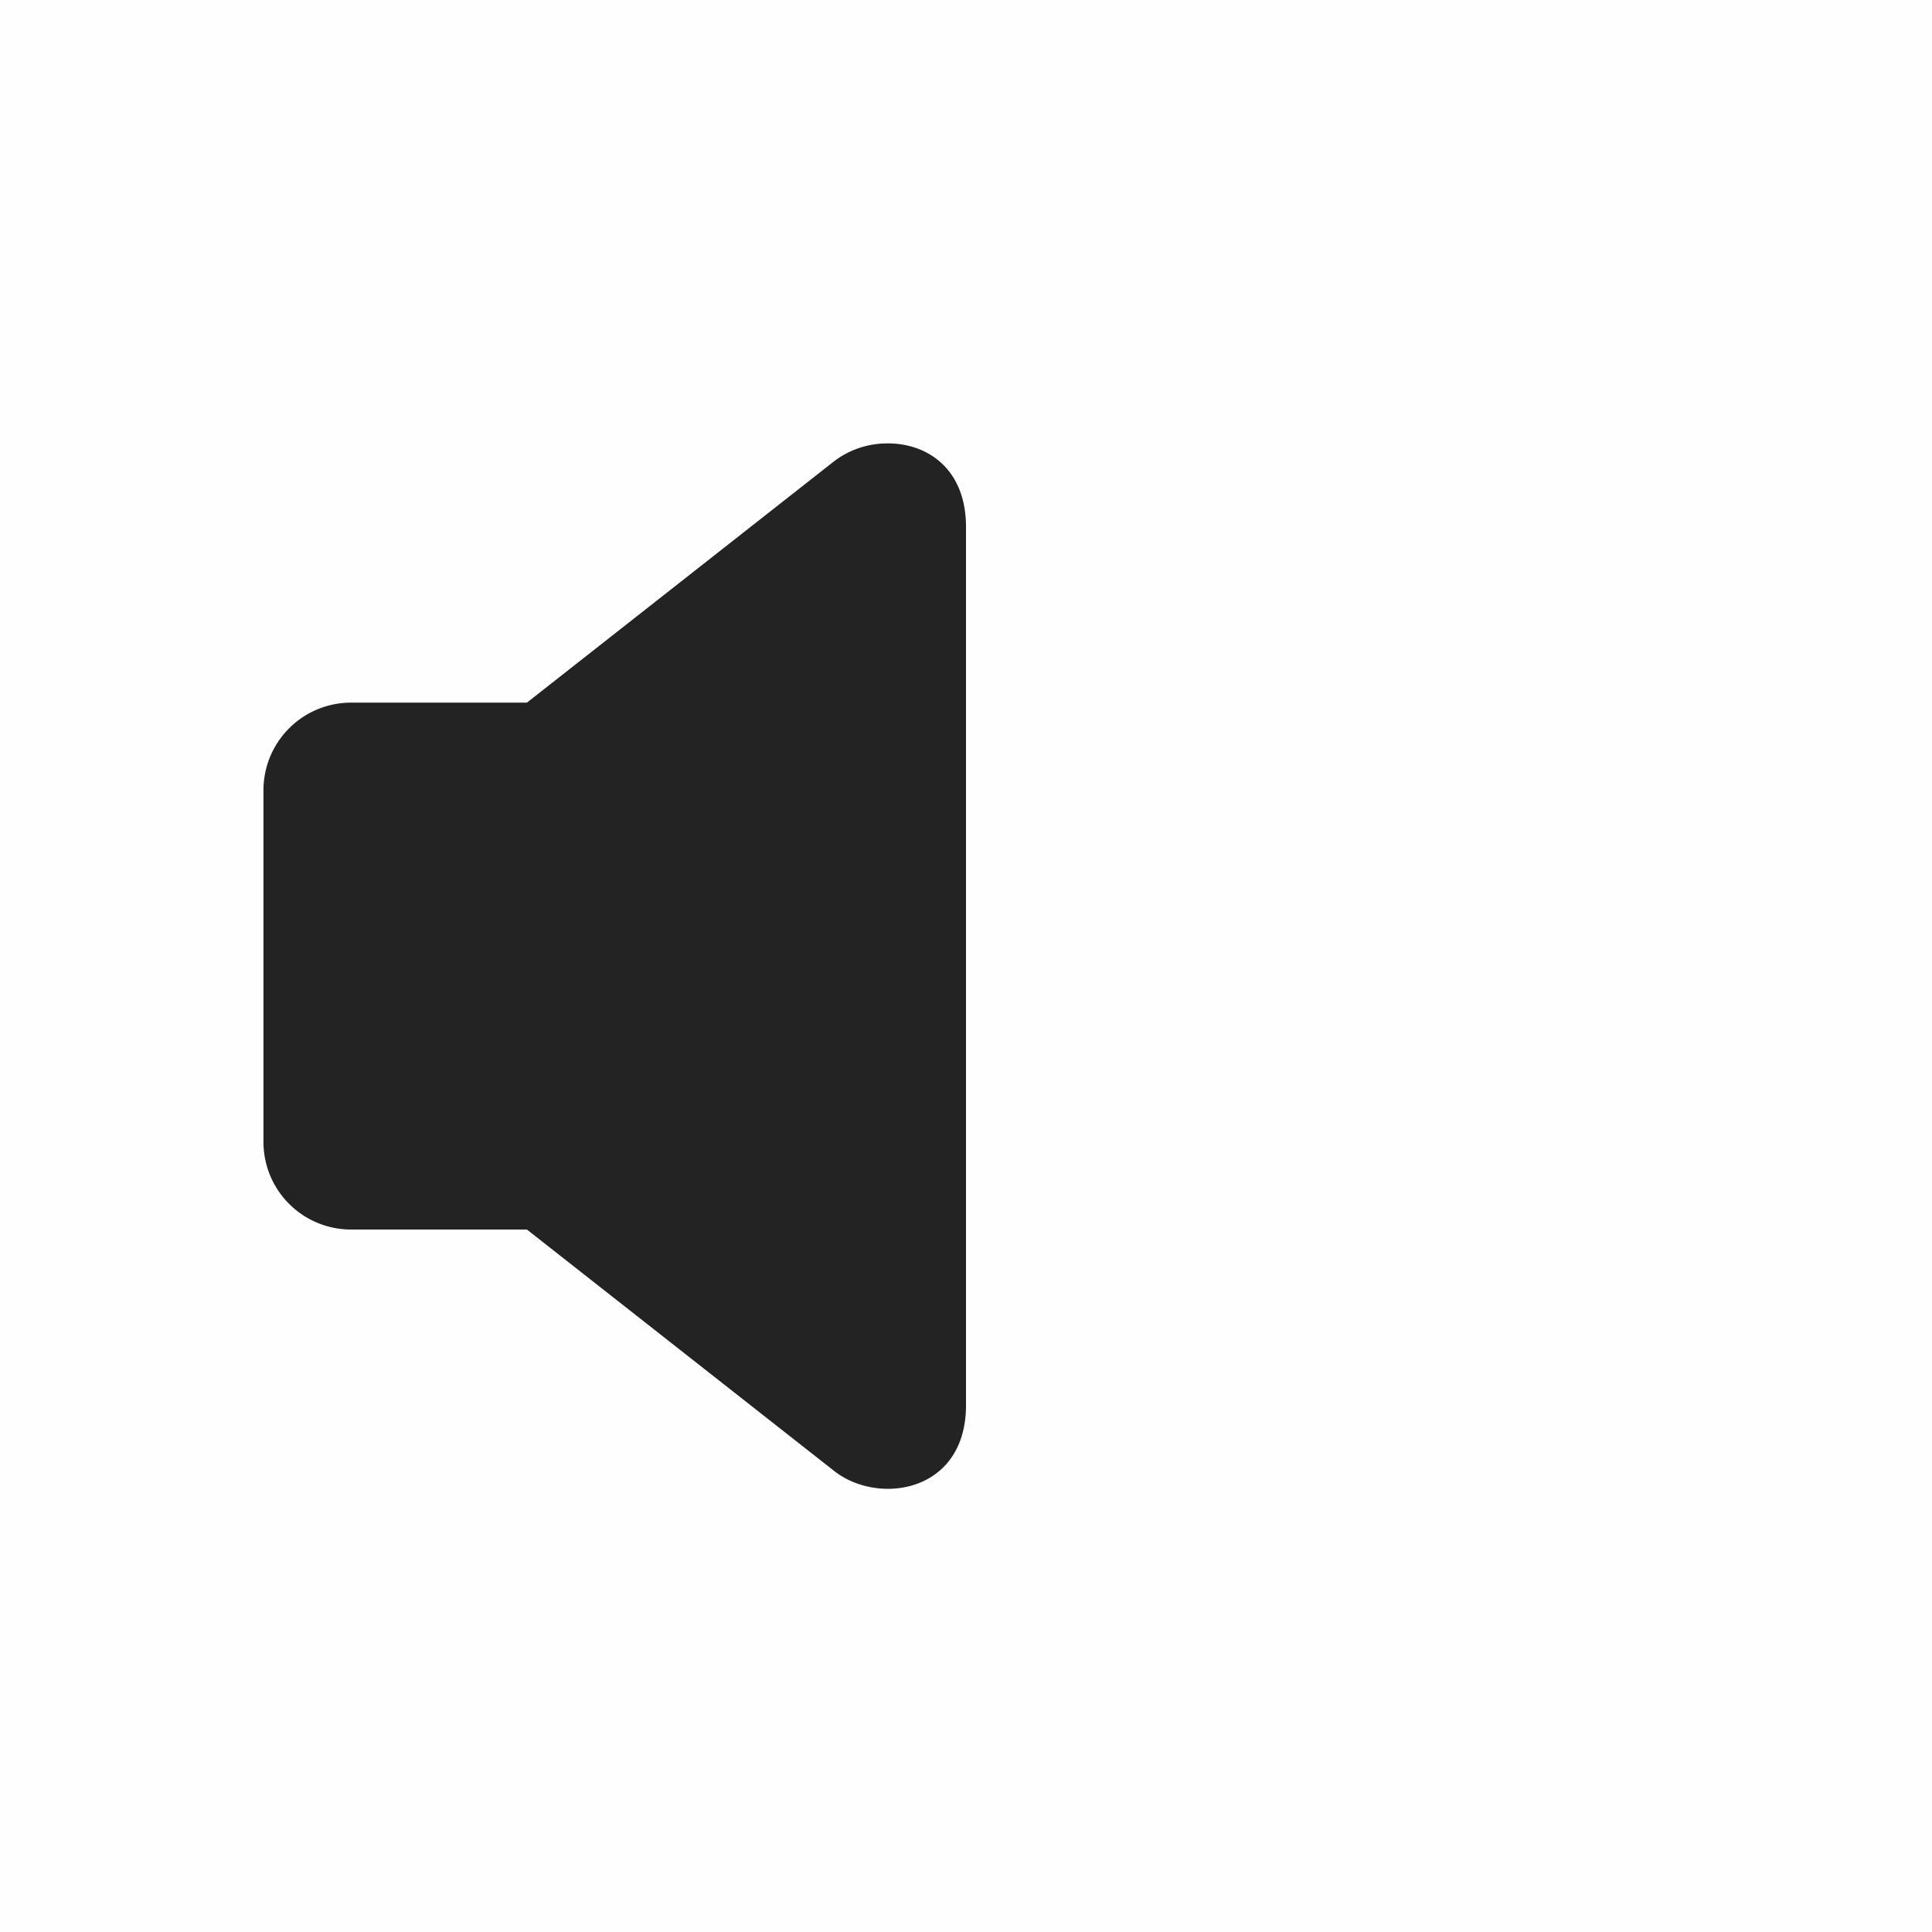 <?xml version="1.0" encoding="UTF-8" standalone="no"?>
<svg
   enable-background="new"
   viewBox="0 0 22 22"
   version="1.1"
   id="svg1440"
   sodipodi:docname="player-volume.svg"
   inkscape:version="1.2 (dc2aedaf03, 2022-05-15)"
   width="22"
   height="22"
   xmlns:inkscape="http://www.inkscape.org/namespaces/inkscape"
   xmlns:sodipodi="http://sodipodi.sourceforge.net/DTD/sodipodi-0.dtd"
   xmlns="http://www.w3.org/2000/svg"
   xmlns:svg="http://www.w3.org/2000/svg">
  <sodipodi:namedview
     id="namedview1442"
     pagecolor="#ffffff"
     bordercolor="#000000"
     borderopacity="0.25"
     inkscape:showpageshadow="2"
     inkscape:pageopacity="0.0"
     inkscape:pagecheckerboard="0"
     inkscape:deskcolor="#d1d1d1"
     showgrid="false"
     inkscape:zoom="23.71875"
     inkscape:cx="3.8366271"
     inkscape:cy="11.003953"
     inkscape:window-width="1920"
     inkscape:window-height="1009"
     inkscape:window-x="0"
     inkscape:window-y="0"
     inkscape:window-maximized="1"
     inkscape:current-layer="g1438" />
  <defs
     id="defs1428">
    <filter
       color-interpolation-filters="sRGB"
       height="1"
       id="a"
       width="1"
       x="0"
       y="0">
      <feBlend
         in2="BackgroundImage"
         mode="darken"
         id="feBlend1425" />
    </filter>
  </defs>
  <g
     filter="url(#a)"
     transform="translate(-265,413)"
     id="g1438">
    <path
       color="#bebebe"
       d="m 265,-413 h 22 v 22 h -22 z"
       fill="#808080"
       fill-opacity="0.01"
       id="path1430"
       style="stroke-width:1.375" />
    <path
       d="m 275.07,-407.95 a 0.995,0.995 0 0 0 -0.57,0.201 l -3.5,2.75 h -2 c -0.554,0 -1,0.446 -1,1 v 4 c 0,0.554 0.446,1 1,1 h 2 l 3.5,2.75 c 0.5,0.393 1.5,0.25 1.5,-0.75 v -10 c 0,-0.687 -0.472,-0.97 -0.93,-0.951 z"
       fill="#232323"
       id="path1432" />
  </g>
</svg>
